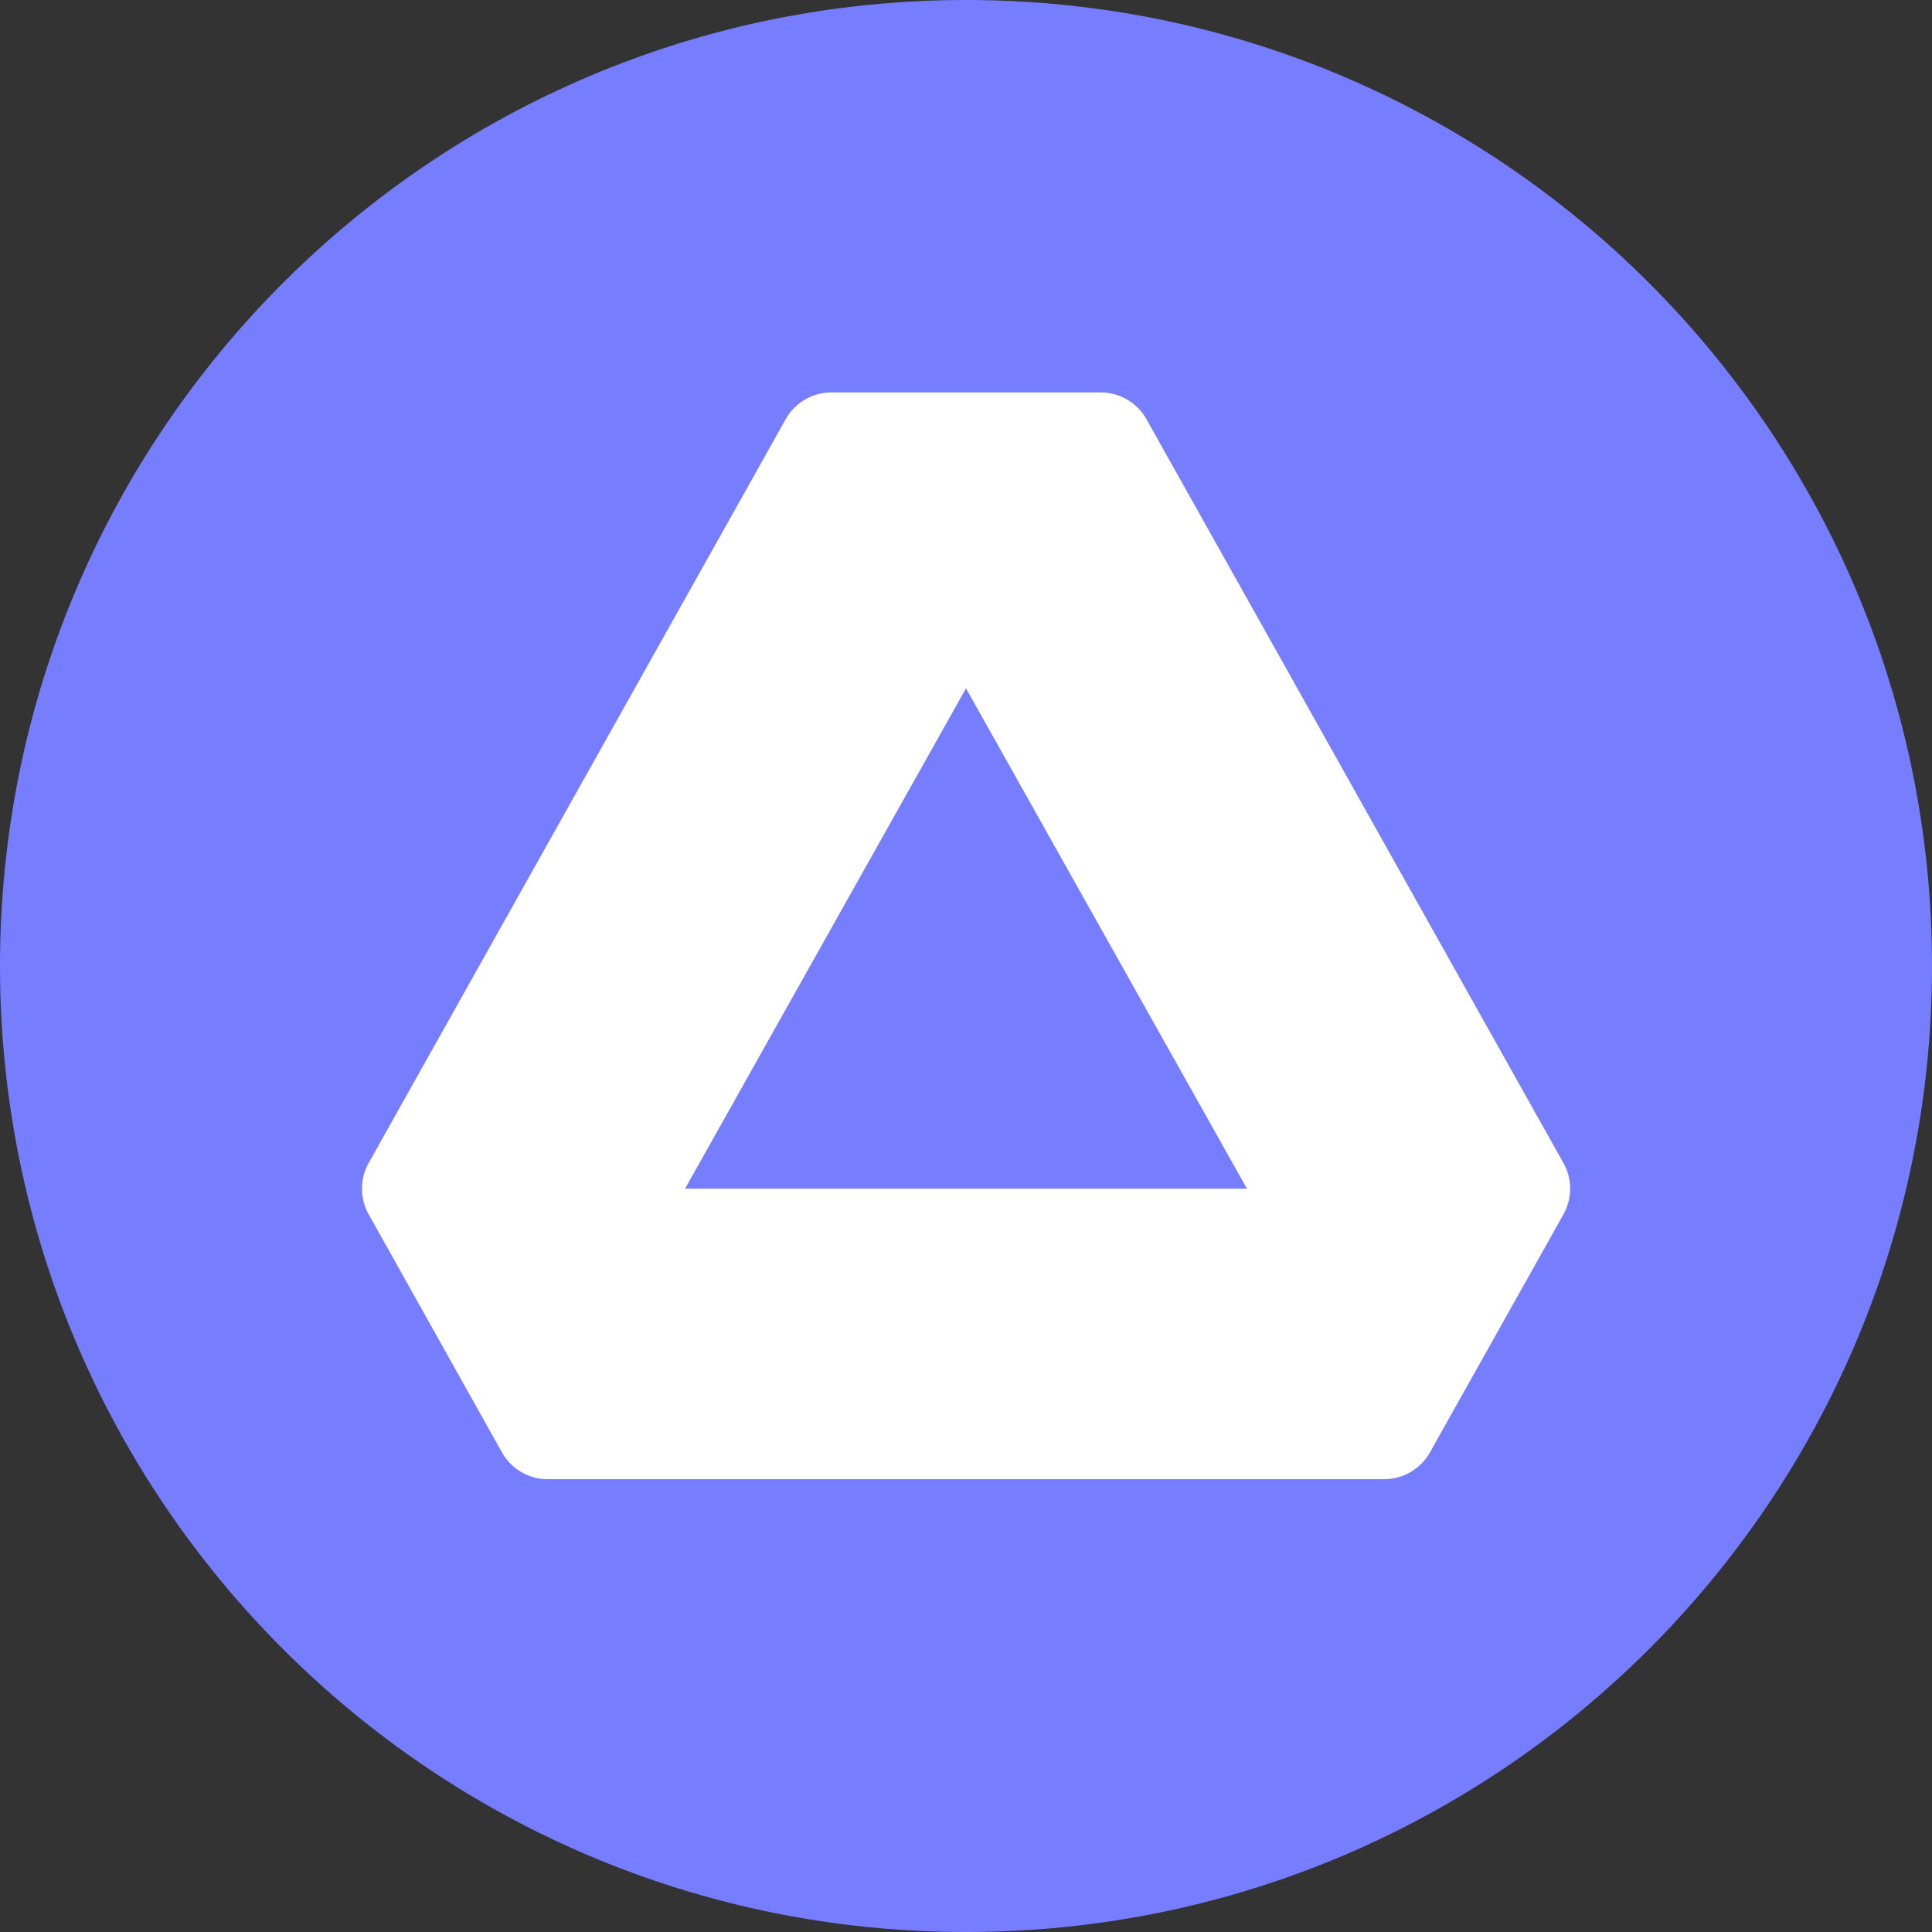 <svg width="24" height="24" fill="none" xmlns="http://www.w3.org/2000/svg"><rect width="100%" height="100%" fill="#333333" stroke="none"/><path d="M12 24c6.627 0 12-5.373 12-12S18.627 0 12 0 0 5.373 0 12s5.373 12 12 12Z" fill="#767DFF"/><path fill-rule="evenodd" clip-rule="evenodd" d="M10.328 4.875h3.345a.652.652 0 0 1 .569.333l5.18 9.24a.652.652 0 0 1 0 .637l-1.658 2.956a.653.653 0 0 1-.569.334H6.805a.652.652 0 0 1-.57-.334L4.58 15.085a.653.653 0 0 1 0-.638l5.18-9.239a.652.652 0 0 1 .569-.333ZM12 8.551l-3.49 6.215h6.98L12 8.551Z" fill="#fff"/></svg>